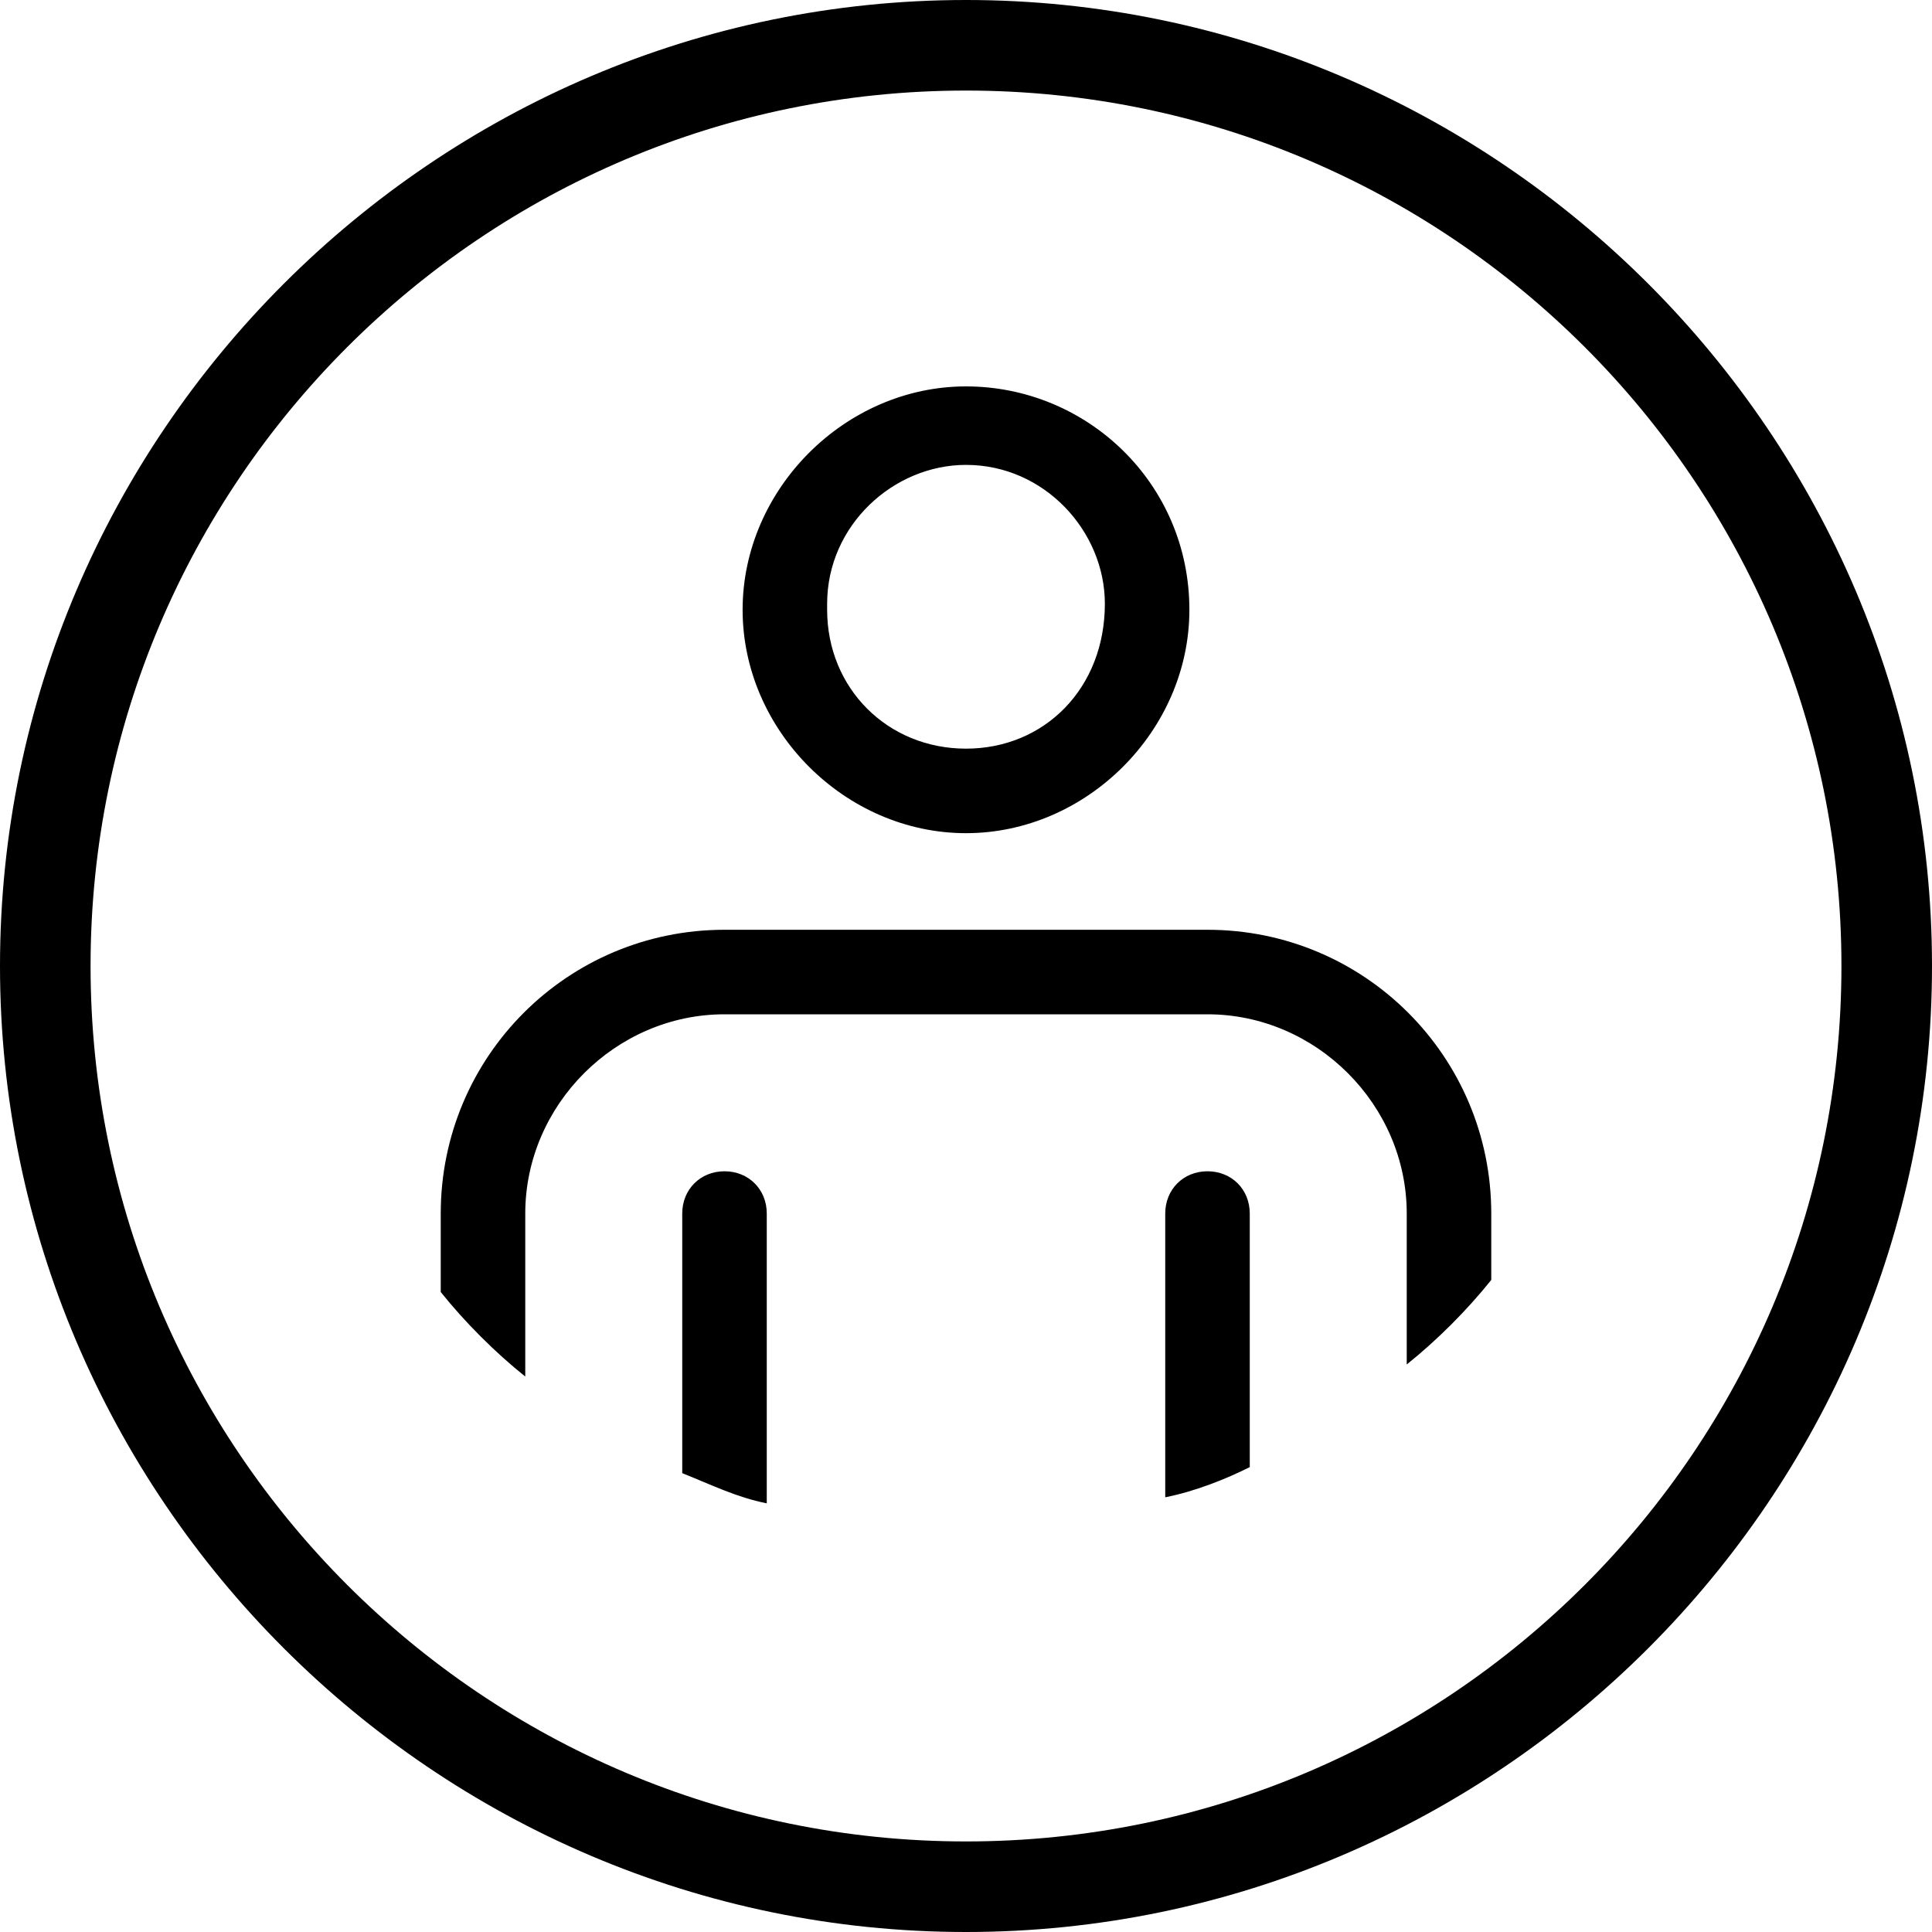 <?xml version="1.0" encoding="utf-8"?>
<!-- Generator: Adobe Illustrator 25.3.1, SVG Export Plug-In . SVG Version: 6.00 Build 0)  -->
<svg version="1.1" id="Layer_1" xmlns="http://www.w3.org/2000/svg" xmlns:xlink="http://www.w3.org/1999/xlink" x="0px" y="0px"
	 viewBox="0 0 32 32" style="enable-background:new 0 0 32 32;" xml:space="preserve">
<path d="M16,0C7.2,0,0,7.2,0,16s7.2,16,16,16s16-7.2,16-16S24.8,0,16,0z M16,30.5C8,30.5,1.5,24,1.5,16S8,1.5,16,1.5S30.5,8,30.5,16
	S24,30.5,16,30.5z M11.3,24.4v-4.3c0-0.4,0.3-0.7,0.7-0.7c0.4,0,0.7,0.3,0.7,0.7v4.8C12.2,24.8,11.8,24.6,11.3,24.4z M19.3,20.1
	c0-0.4,0.3-0.7,0.7-0.7c0.4,0,0.7,0.3,0.7,0.7v4.2c-0.4,0.2-0.9,0.4-1.4,0.5V20.1z M7.3,21.4v-1.3c0-2.6,2.1-4.7,4.7-4.7h8
	c2.6,0,4.7,2.1,4.7,4.7v1.1c-0.4,0.5-0.9,1-1.4,1.4v-2.5c0-1.8-1.5-3.3-3.3-3.3h-8c-1.8,0-3.3,1.5-3.3,3.3v2.7
	C8.2,22.4,7.7,21.9,7.3,21.4z M16,6.4c-2,0-3.7,1.7-3.7,3.7c0,2,1.7,3.7,3.7,3.7c2,0,3.7-1.7,3.7-3.7C19.7,8,18,6.4,16,6.4z
	 M16,12.4c-1.3,0-2.3-1-2.3-2.3c0,0,0-0.1,0-0.1c0-1.3,1.1-2.3,2.3-2.3c1.3,0,2.3,1.1,2.3,2.3C18.3,11.4,17.3,12.4,16,12.4z"/>
</svg>
